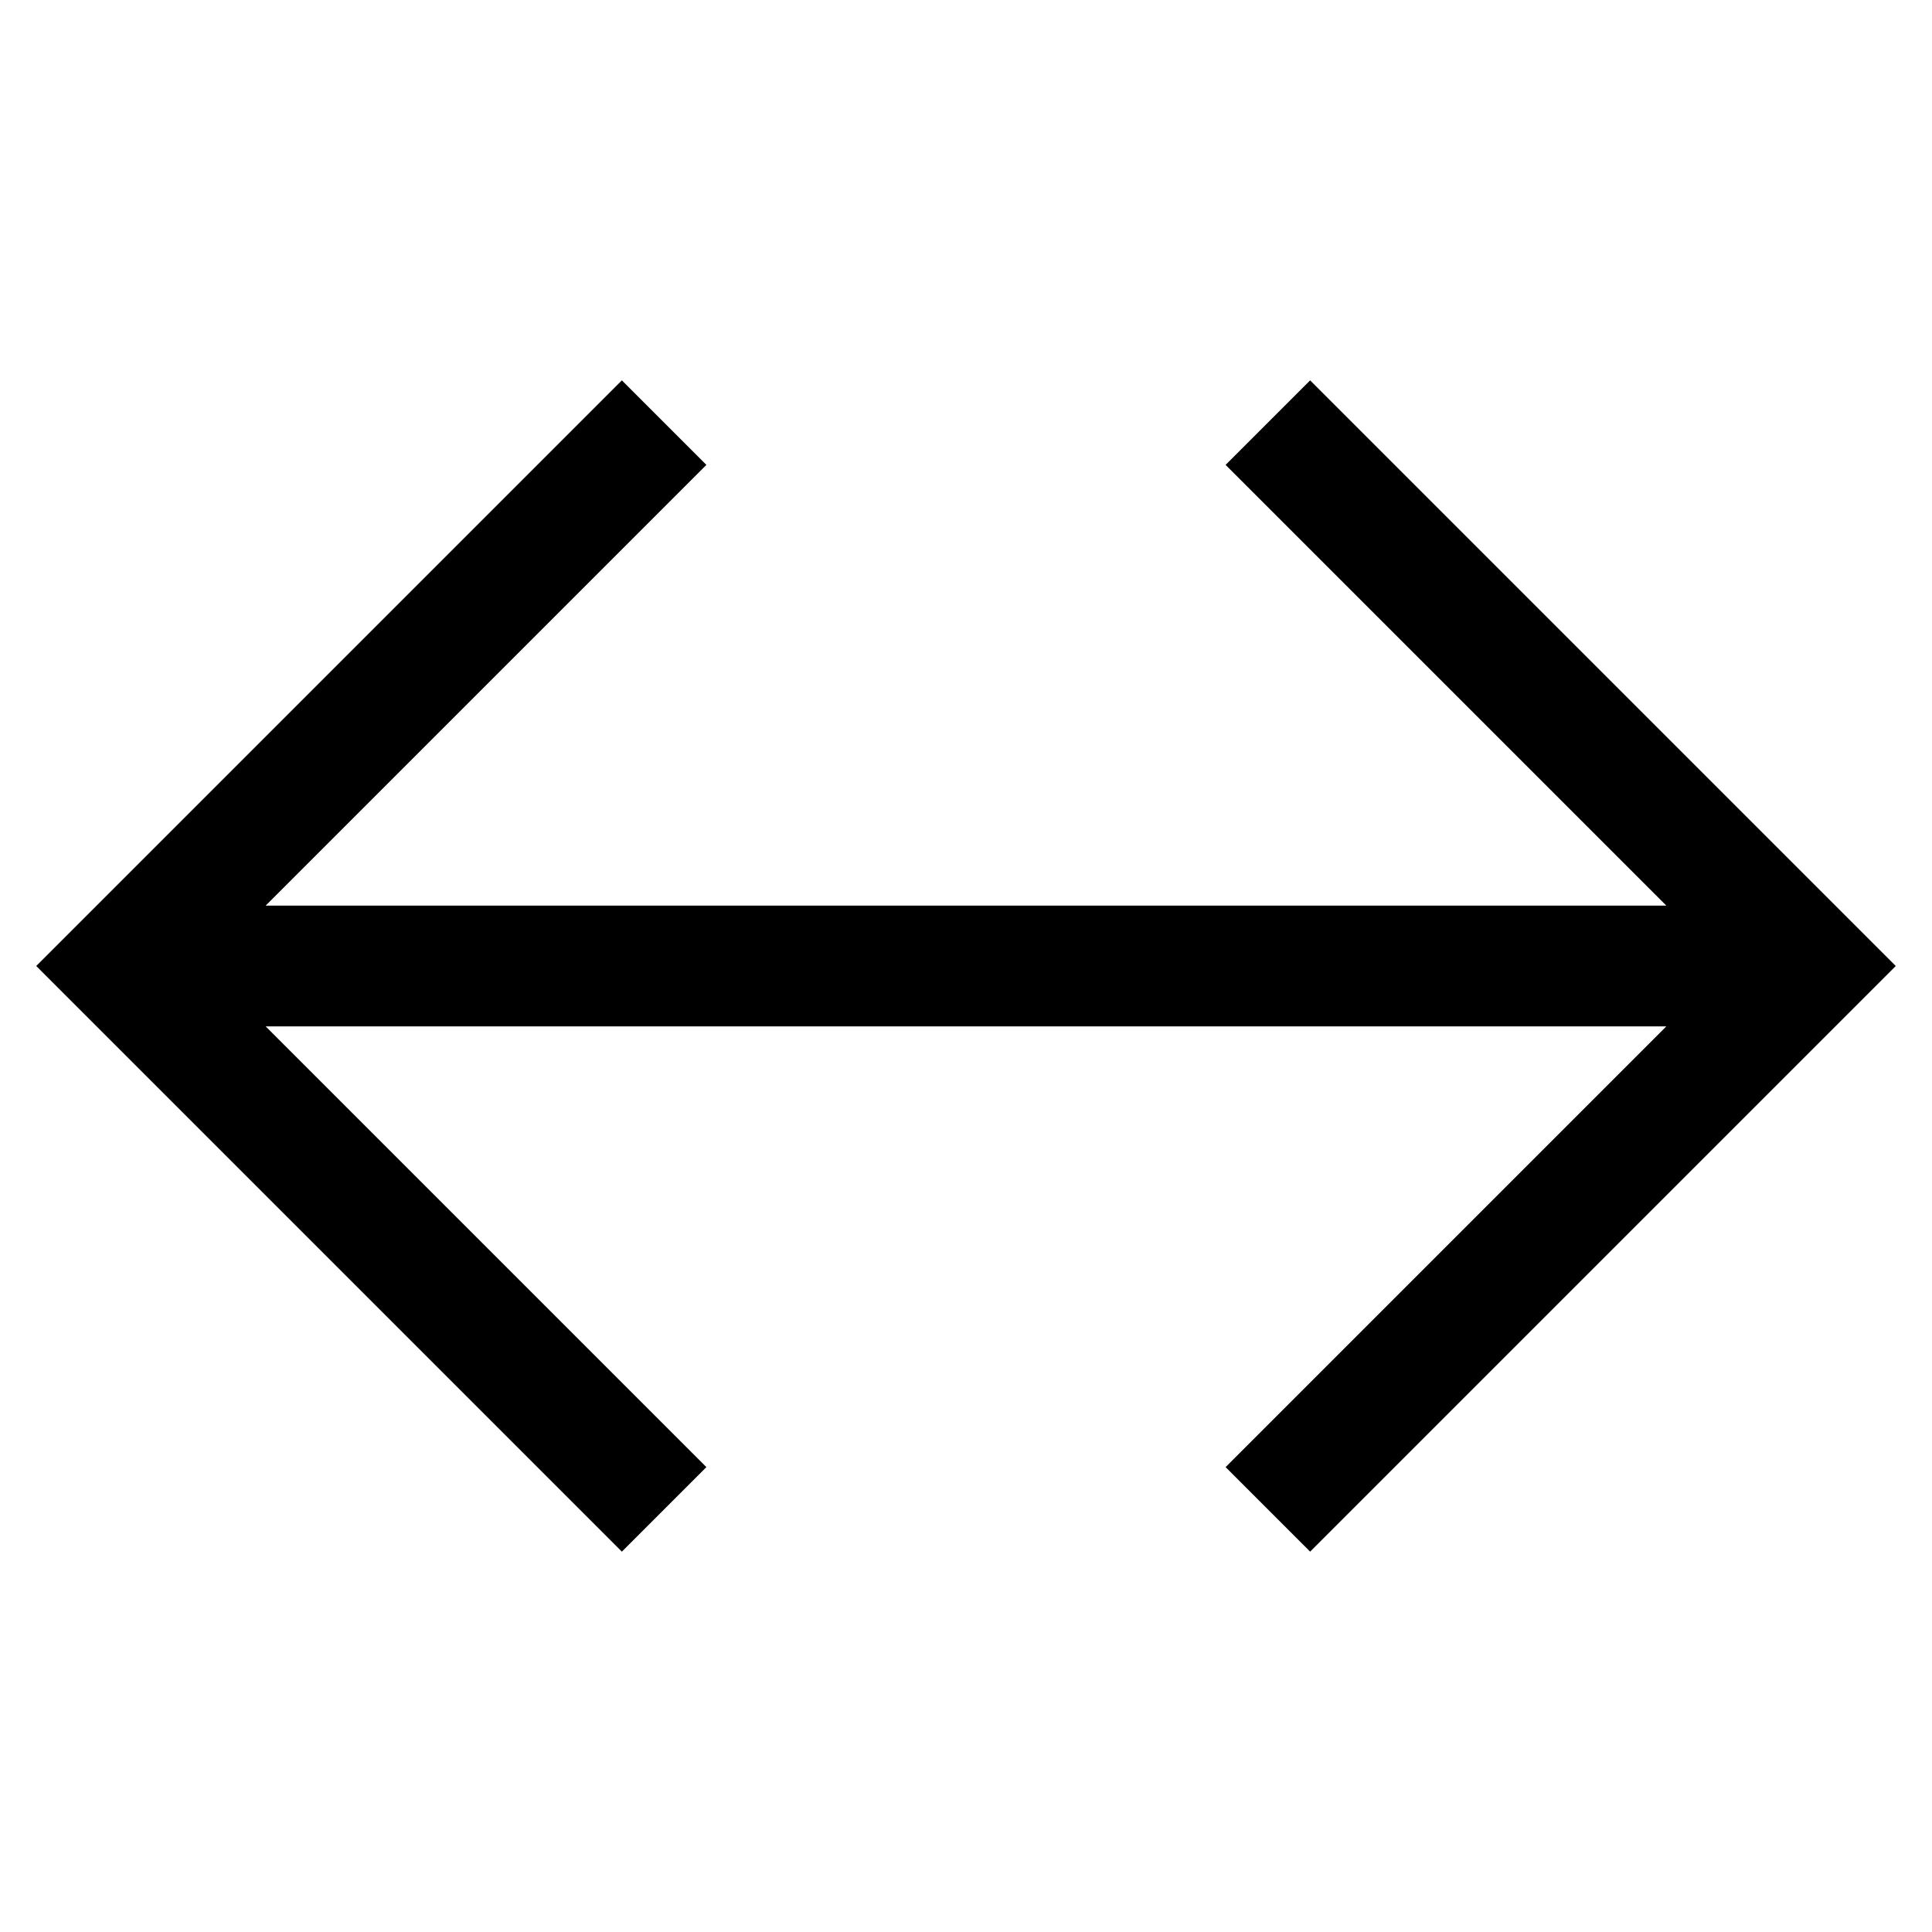 <svg version="1.1" id="Layer_1" xmlns="http://www.w3.org/2000/svg" xmlns:xlink="http://www.w3.org/1999/xlink" x="0px" y="0px"
	 width="32px" height="32px" viewBox="0 0 32 32" enable-background="new 0 0 32 32" xml:space="preserve">
<polygon points="11.7,24.3 4.4,17 27.6,17 20.3,24.3 21.7,25.7 31.4,16 21.7,6.3 20.3,7.7 27.6,15 4.4,15 11.7,7.7 
	10.3,6.3 0.6,16 10.3,25.7 "/>
</svg>
